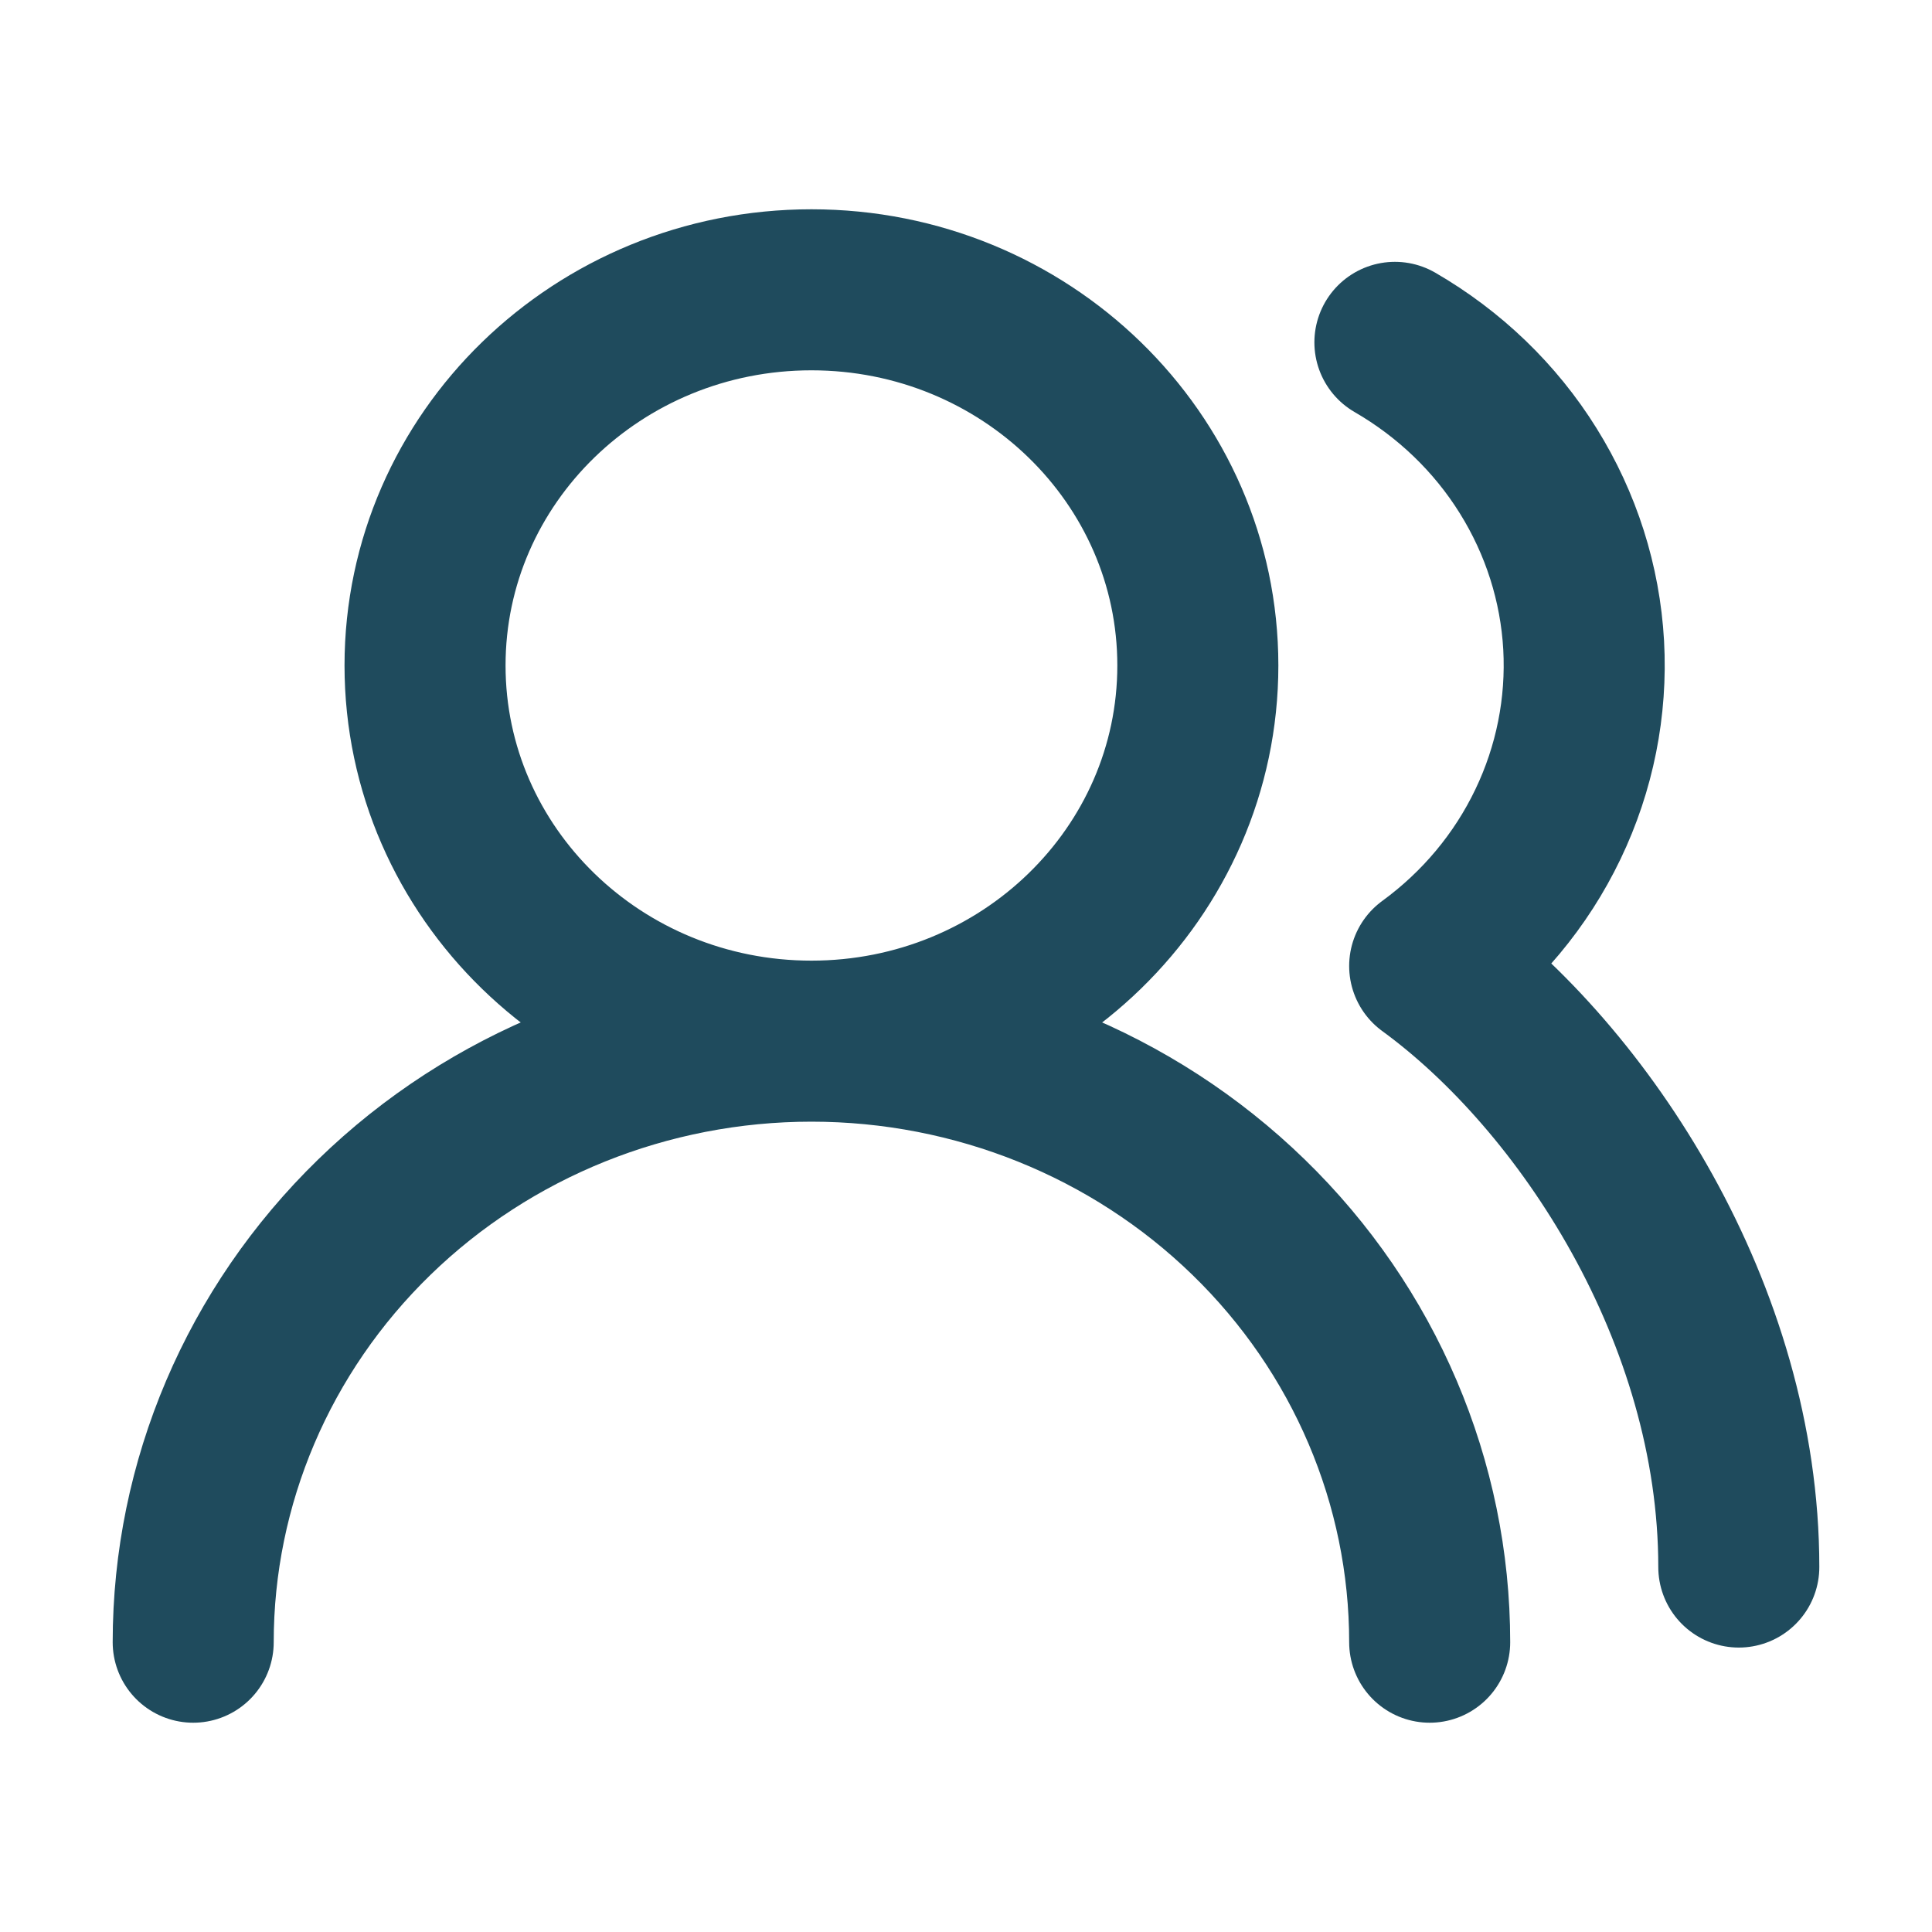 <svg width="20" height="20" viewBox="0 0 20 20" fill="none" xmlns="http://www.w3.org/2000/svg">
<path d="M14.8 17C14.8 15.35 14.126 13.767 12.925 12.6C11.725 11.433 10.097 10.778 8.4 10.778M8.4 10.778C6.703 10.778 5.075 11.433 3.875 12.6C2.674 13.767 2 15.35 2 17M8.4 10.778C10.609 10.778 12.4 9.037 12.4 6.889C12.4 4.741 10.609 3 8.4 3C6.191 3 4.4 4.741 4.4 6.889C4.4 9.037 6.191 10.778 8.4 10.778ZM18 16.222C18 13.601 16.4 11.167 14.8 10C15.326 9.616 15.746 9.113 16.024 8.533C16.302 7.954 16.429 7.317 16.394 6.679C16.358 6.04 16.161 5.421 15.82 4.874C15.48 4.327 15.005 3.871 14.44 3.544" stroke="#1F4B5D" stroke-width="1.667" stroke-linecap="round" stroke-linejoin="round"/>
</svg>
